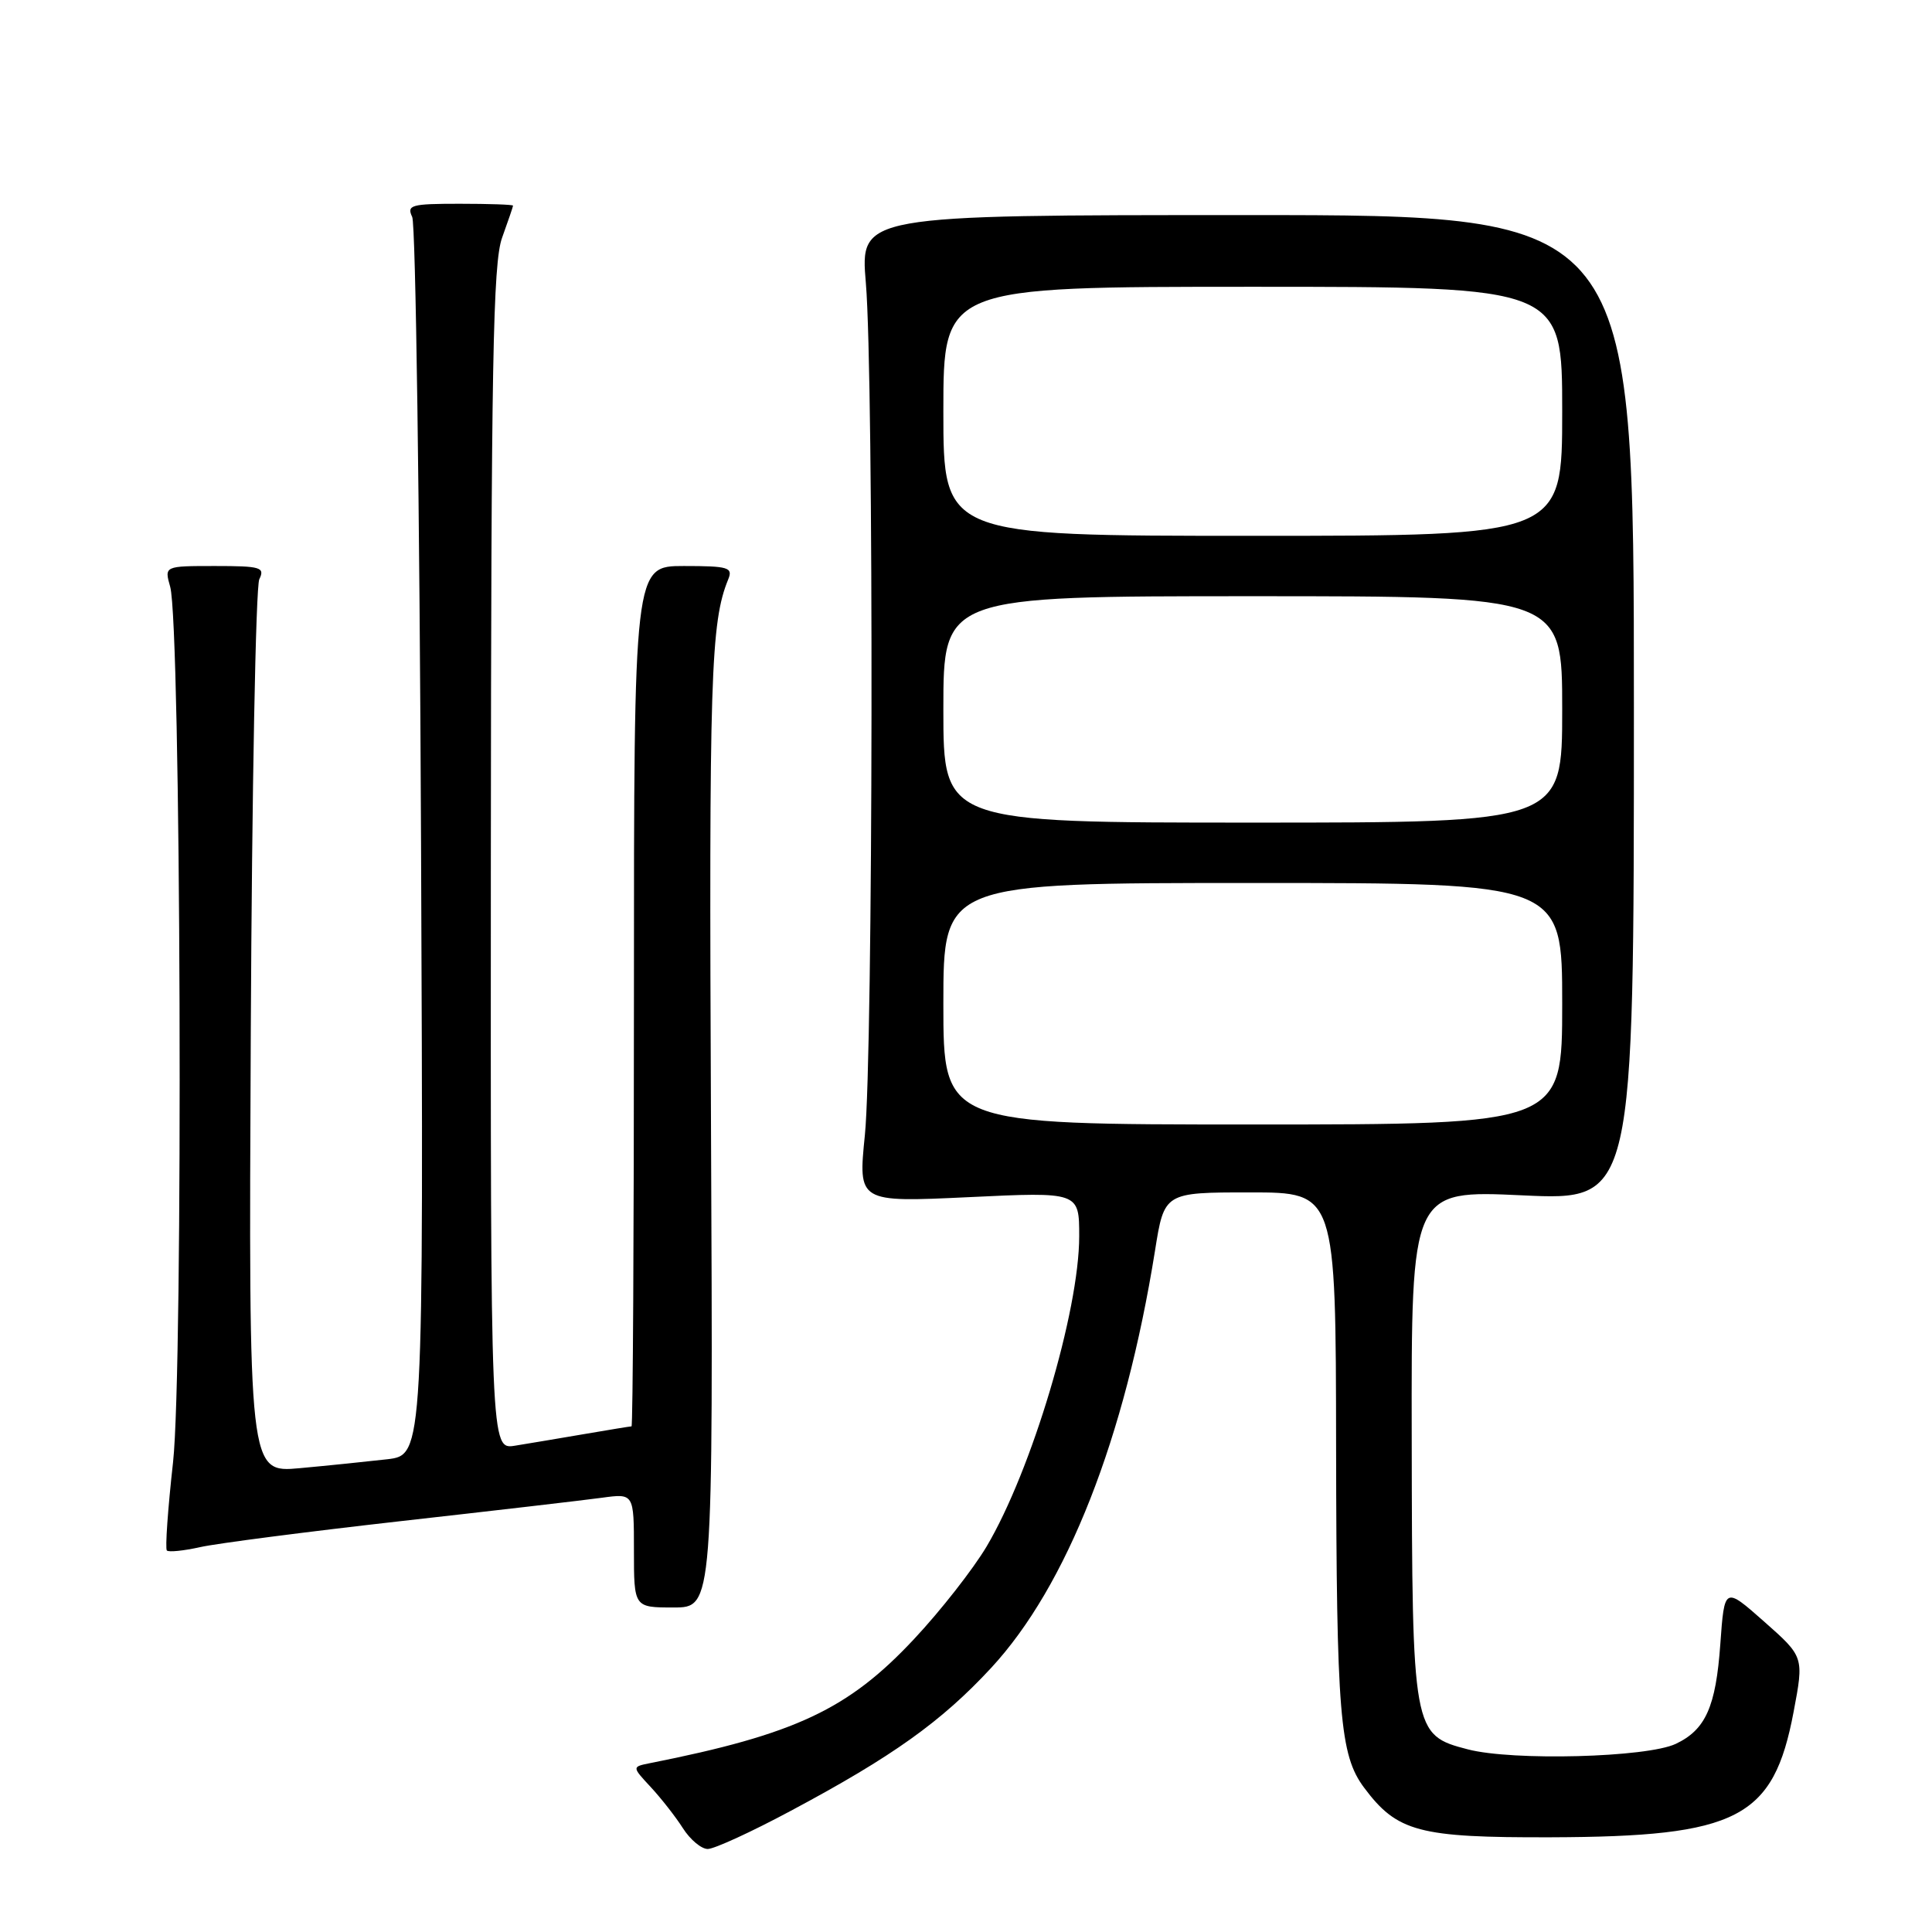 <?xml version="1.0" encoding="UTF-8" standalone="no"?>
<!DOCTYPE svg PUBLIC "-//W3C//DTD SVG 1.1//EN" "http://www.w3.org/Graphics/SVG/1.1/DTD/svg11.dtd" >
<svg xmlns="http://www.w3.org/2000/svg" xmlns:xlink="http://www.w3.org/1999/xlink" version="1.1" viewBox="0 0 256 256">
 <g >
 <path fill="currentColor"
d=" M 104.83 239.92 C 118.25 232.76 124.75 228.11 131.31 221.03 C 141.38 210.16 149.06 190.60 153.04 165.75 C 154.27 158.00 154.27 158.00 165.64 158.00 C 177.00 158.00 177.00 158.00 177.04 191.75 C 177.09 227.18 177.53 232.55 180.74 236.86 C 185.13 242.74 187.99 243.50 205.50 243.45 C 230.31 243.37 234.99 240.95 237.66 226.84 C 239.04 219.54 239.04 219.54 233.77 214.88 C 228.50 210.22 228.50 210.22 227.95 217.86 C 227.36 226.16 226.00 229.20 222.05 231.07 C 218.23 232.88 200.44 233.35 194.50 231.80 C 187.18 229.90 187.12 229.58 187.06 190.60 C 187.00 157.70 187.00 157.70 201.75 158.39 C 216.50 159.08 216.50 159.08 216.50 93.79 C 216.50 28.50 216.50 28.50 165.23 28.50 C 113.97 28.50 113.97 28.50 114.73 37.50 C 115.80 50.04 115.70 139.56 114.60 150.41 C 113.70 159.32 113.70 159.32 128.35 158.63 C 143.00 157.93 143.00 157.93 143.00 163.81 C 143.00 173.74 136.70 194.85 130.73 204.92 C 128.95 207.91 124.64 213.43 121.13 217.17 C 112.42 226.50 105.38 229.81 86.11 233.63 C 83.73 234.11 83.73 234.11 86.23 236.80 C 87.61 238.29 89.53 240.74 90.49 242.25 C 91.45 243.76 92.93 245.00 93.78 245.00 C 94.64 245.00 99.61 242.72 104.83 239.92 Z  M 94.21 148.98 C 93.94 89.62 94.16 82.46 96.50 76.75 C 97.14 75.19 96.51 75.00 90.61 75.00 C 84.00 75.00 84.00 75.00 84.00 132.00 C 84.00 163.35 83.86 189.00 83.68 189.00 C 83.51 189.00 80.70 189.46 77.43 190.02 C 74.17 190.58 70.04 191.27 68.25 191.56 C 65.00 192.09 65.00 192.09 65.04 113.80 C 65.08 48.22 65.32 34.85 66.53 31.50 C 67.32 29.30 67.98 27.39 67.98 27.25 C 67.99 27.11 64.80 27.00 60.89 27.00 C 54.47 27.00 53.87 27.17 54.62 28.75 C 55.08 29.71 55.60 67.02 55.79 111.65 C 56.13 192.79 56.13 192.79 51.31 193.36 C 48.67 193.66 43.45 194.20 39.73 194.54 C 32.95 195.16 32.95 195.16 33.23 136.83 C 33.38 104.75 33.89 77.71 34.36 76.75 C 35.13 75.17 34.55 75.00 28.49 75.00 C 21.77 75.00 21.77 75.00 22.55 77.75 C 23.98 82.80 24.30 181.35 22.93 193.75 C 22.24 199.94 21.87 205.21 22.11 205.45 C 22.36 205.69 24.34 205.49 26.53 205.00 C 28.71 204.51 40.62 202.97 53.00 201.57 C 65.38 200.18 77.41 198.78 79.75 198.46 C 84.00 197.88 84.00 197.88 84.00 205.44 C 84.00 213.00 84.00 213.00 89.25 213.00 C 94.50 213.00 94.50 213.00 94.21 148.98 Z  M 125.00 133.00 C 125.00 117.00 125.00 117.00 166.00 117.00 C 207.00 117.00 207.00 117.00 207.00 133.00 C 207.00 149.00 207.00 149.00 166.00 149.00 C 125.00 149.00 125.00 149.00 125.00 133.00 Z  M 125.00 94.00 C 125.00 79.00 125.00 79.00 166.00 79.00 C 207.00 79.00 207.00 79.00 207.00 94.00 C 207.00 109.00 207.00 109.00 166.00 109.00 C 125.00 109.00 125.00 109.00 125.00 94.00 Z  M 125.00 54.50 C 125.00 38.00 125.00 38.00 166.00 38.00 C 207.00 38.00 207.00 38.00 207.00 54.50 C 207.00 71.00 207.00 71.00 166.00 71.00 C 125.00 71.00 125.00 71.00 125.00 54.50 Z "/>
</g>
</svg>